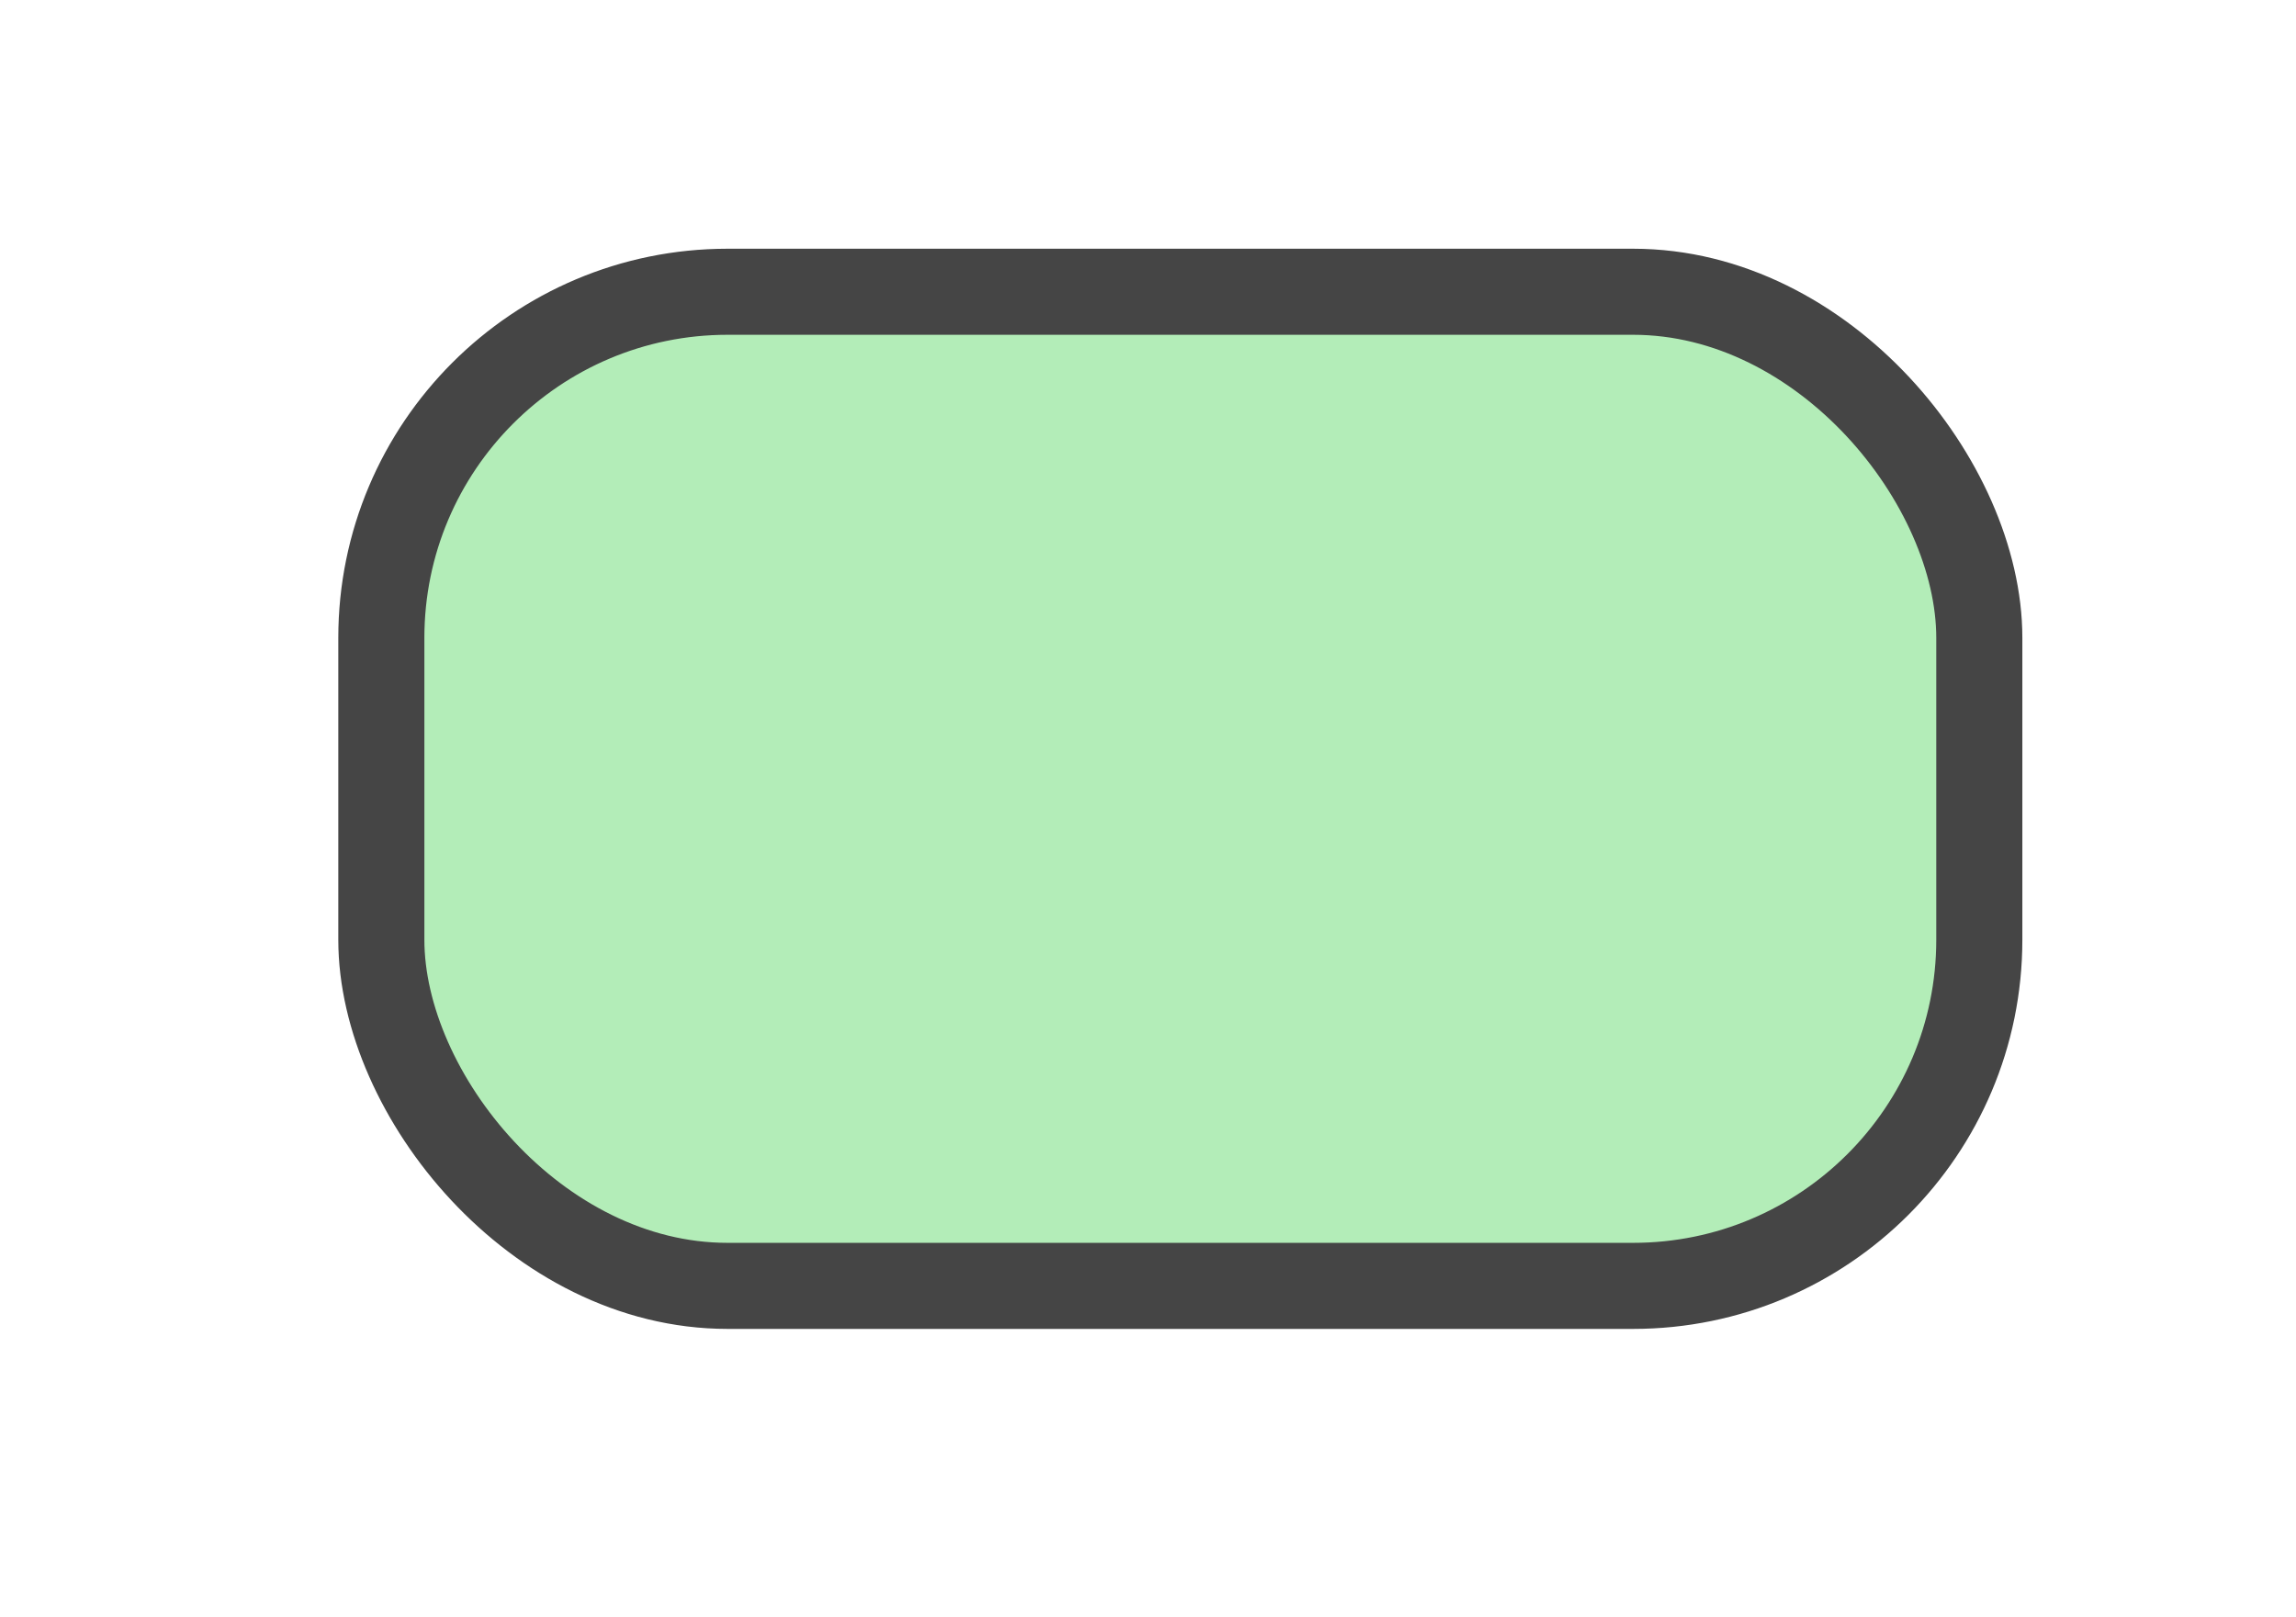 <?xml version="1.0" encoding="utf-8"?>
<svg viewBox="278.68 141.039 26.673 18.793" xmlns="http://www.w3.org/2000/svg">
  <defs>
    <view id="view-1" viewBox="292.908 168.77 0.103 0.722">
      <title>View 1</title>
    </view>
  </defs>
  <path style="stroke: rgb(0, 0, 0); fill: rgb(239, 100, 99); stroke-dasharray: 30px;" d="M 419.532 154 L 269.532 149" transform="matrix(0, 0, 0, 0, 0, 0)"/>
  <rect x="283.11" y="144.429" width="18.564" height="11.551" style="stroke-linejoin: round; fill: rgb(179, 237, 184); stroke: rgb(69, 69, 69);" rx="4.022" ry="4.022"/>
</svg>